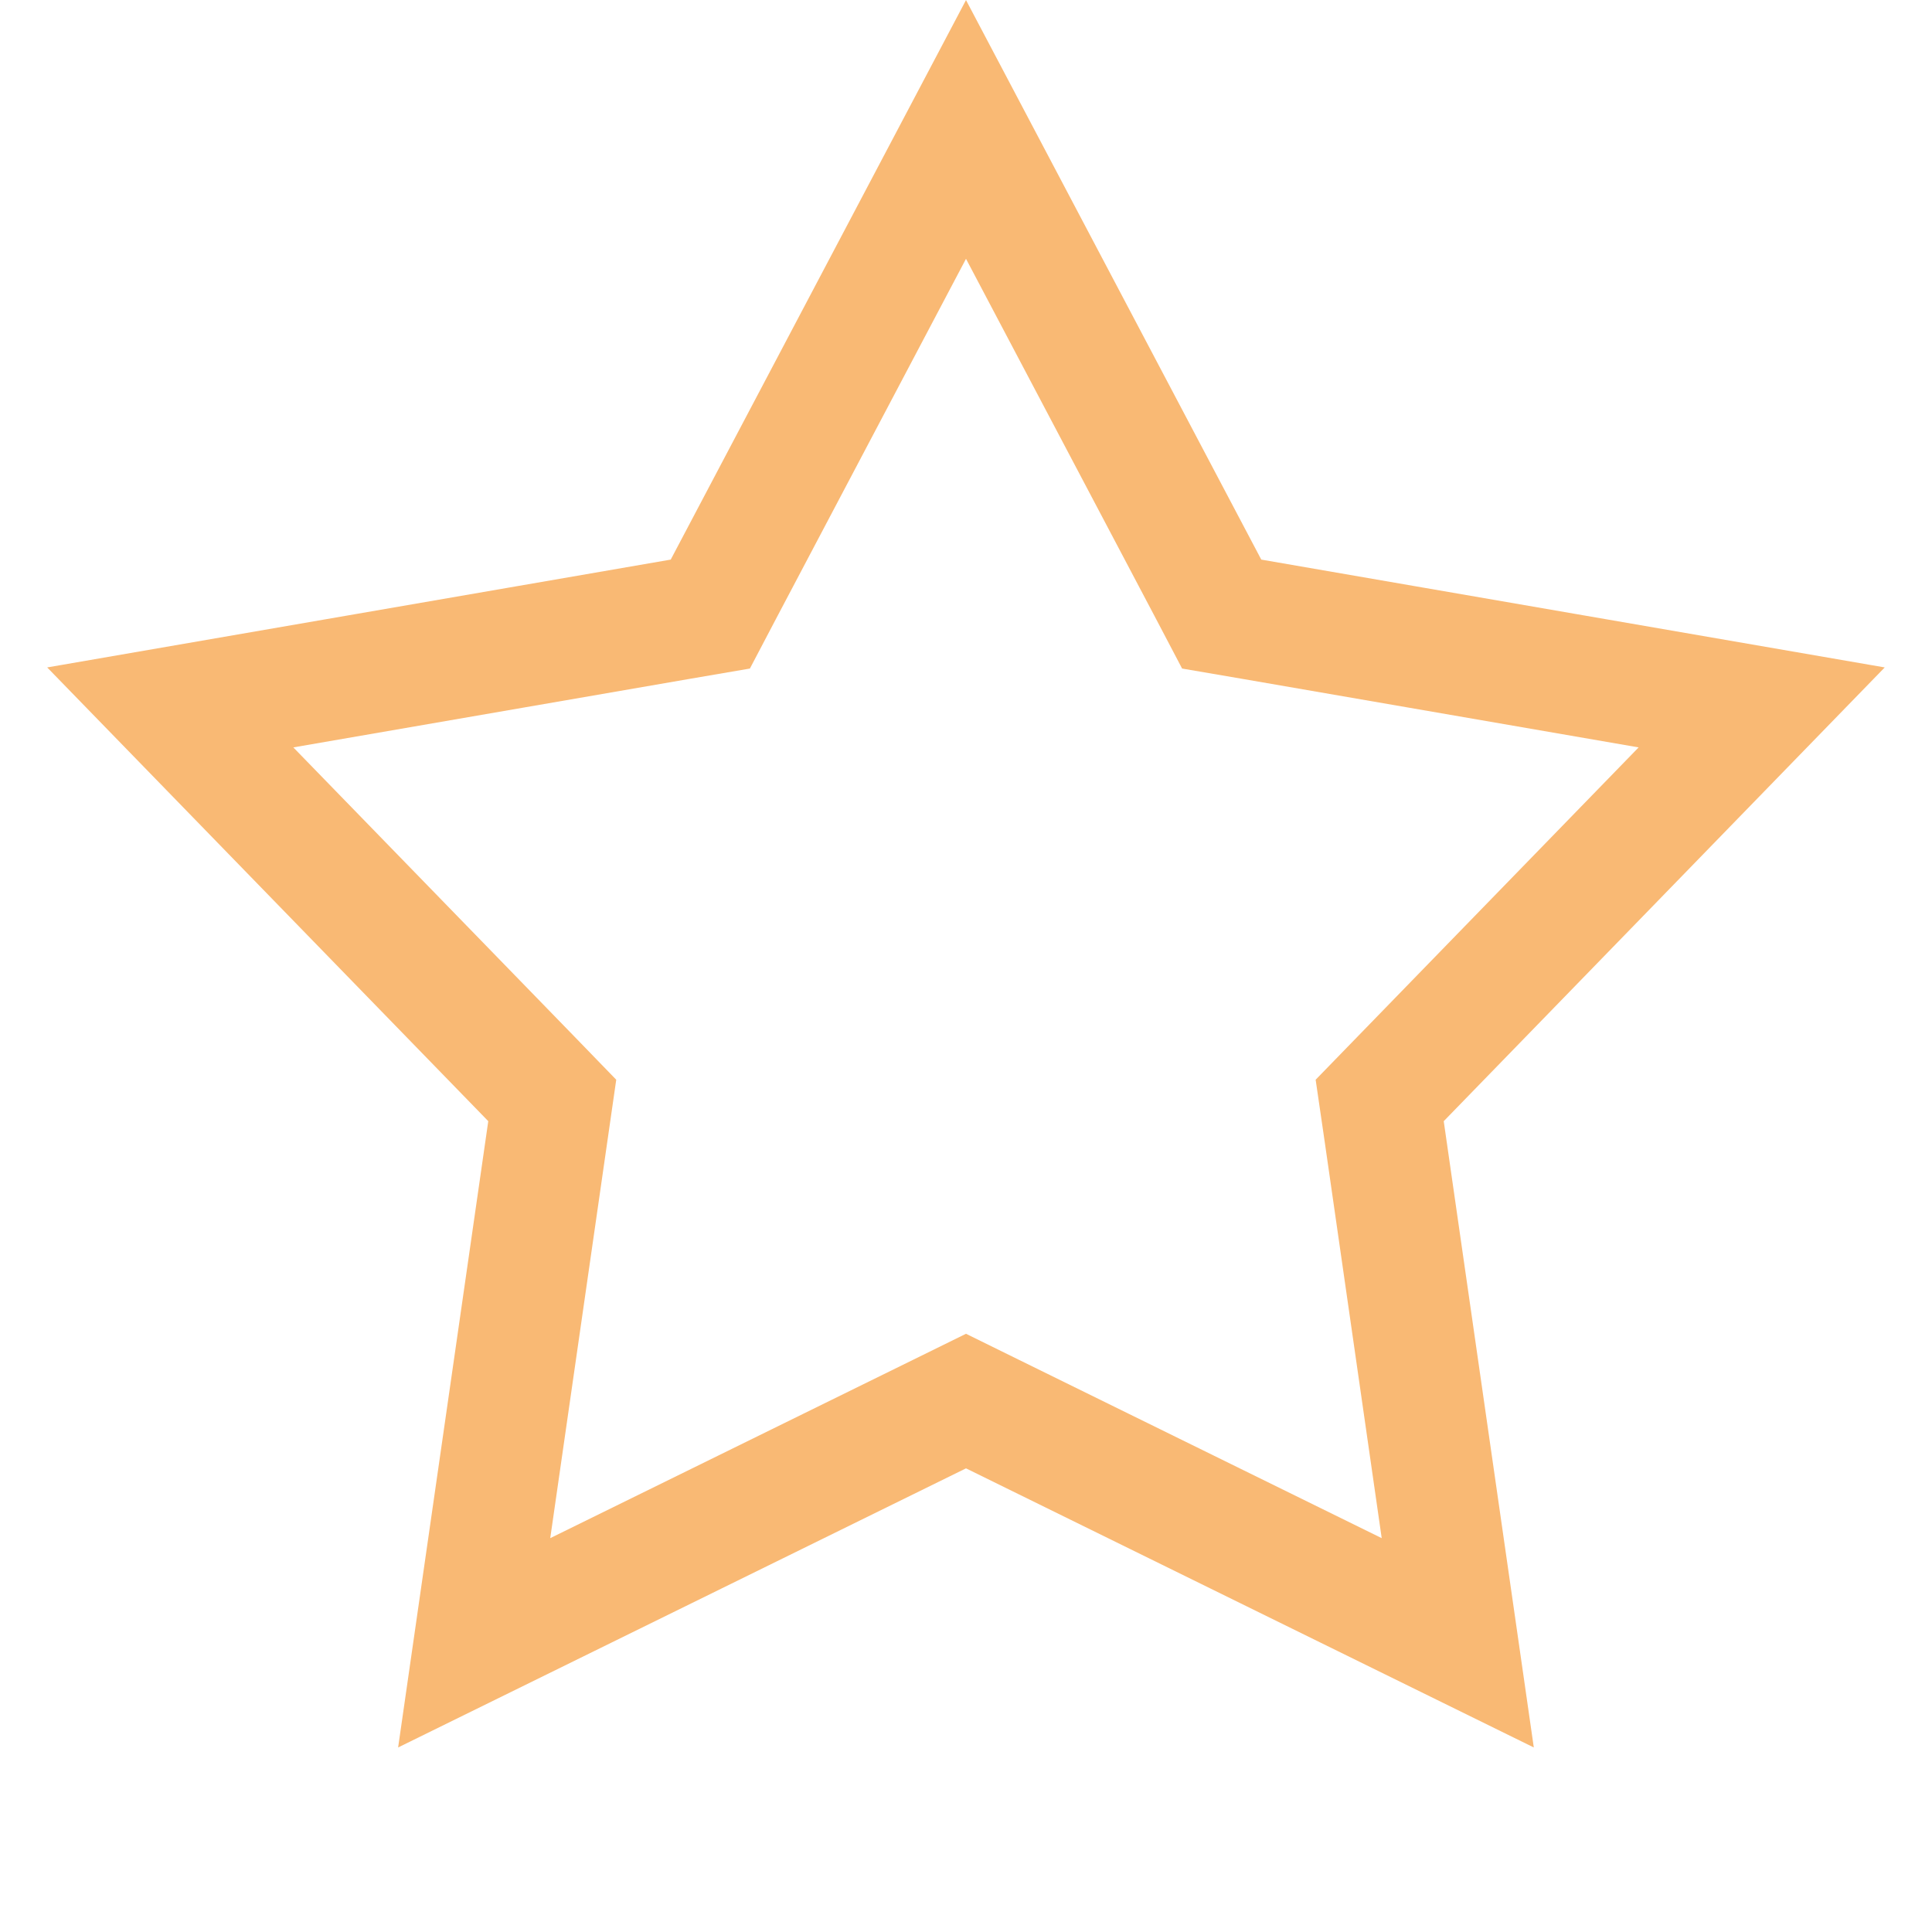 <svg width="32" height="32" viewBox="0 0 32 32" fill="none" xmlns="http://www.w3.org/2000/svg">
<g clip-path="url(#clip0_14950_4195)">
<path d="M20.006 9.735L20.235 10.171L20.72 10.254L29.179 11.717L23.195 17.874L22.852 18.227L22.923 18.713L24.145 27.21L16.441 23.423L16 23.206L15.559 23.423L7.854 27.21L9.077 18.713L9.147 18.227L8.805 17.874L2.82 11.717L11.28 10.254L11.765 10.171L11.994 9.735L16 2.144L20.006 9.735Z" stroke="#F9B974" stroke-width="2"/>
</g>
<defs>
<clipPath id="clip0_14950_4195">
<rect width="32" height="32" fill="white"/>
</clipPath>
</defs>
</svg>
